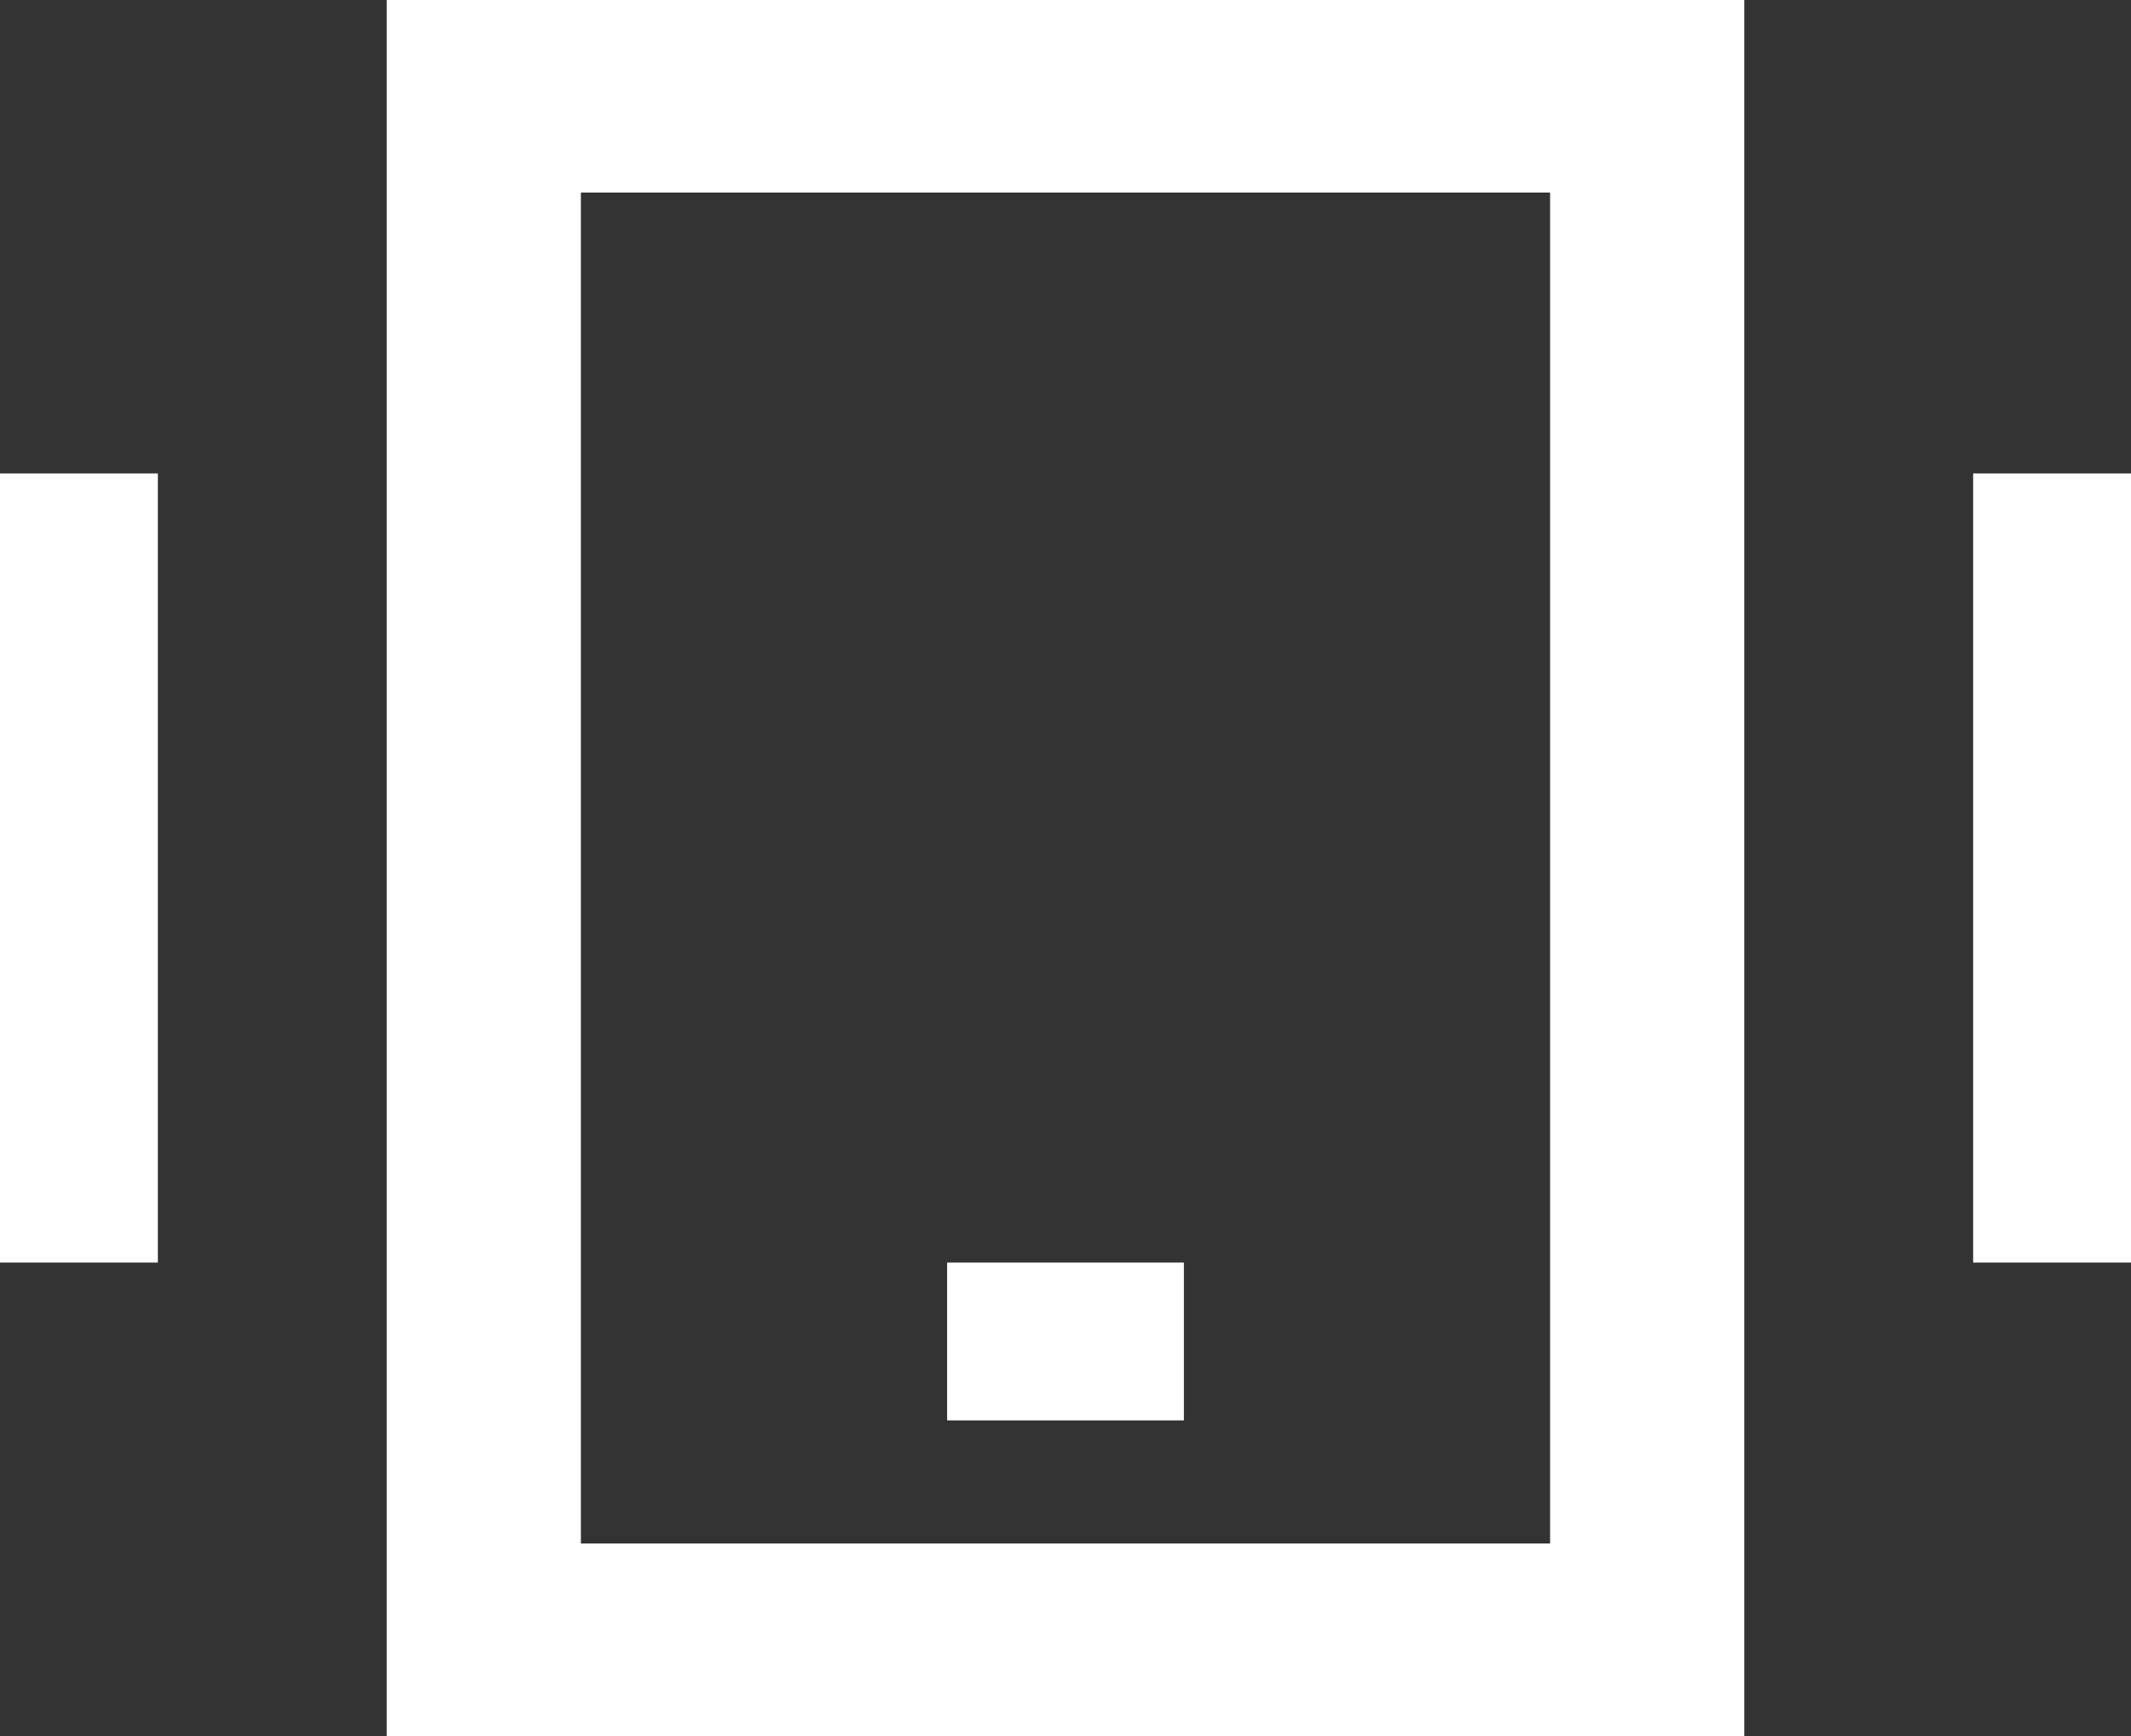<svg xmlns="http://www.w3.org/2000/svg" width="27" height="22" viewBox="0 0 27 22"><rect x="0" y="0" width="27" height="22" fill="#333333" stroke="none"/><path fill="#fff" d="M4.9 0v22h17.2V0zm14.74 19.56H7.36V2.44h12.28zM15 18v-2h-3v2zM2 16V6H0v10zm25 0V6h-2v10z"/></svg>